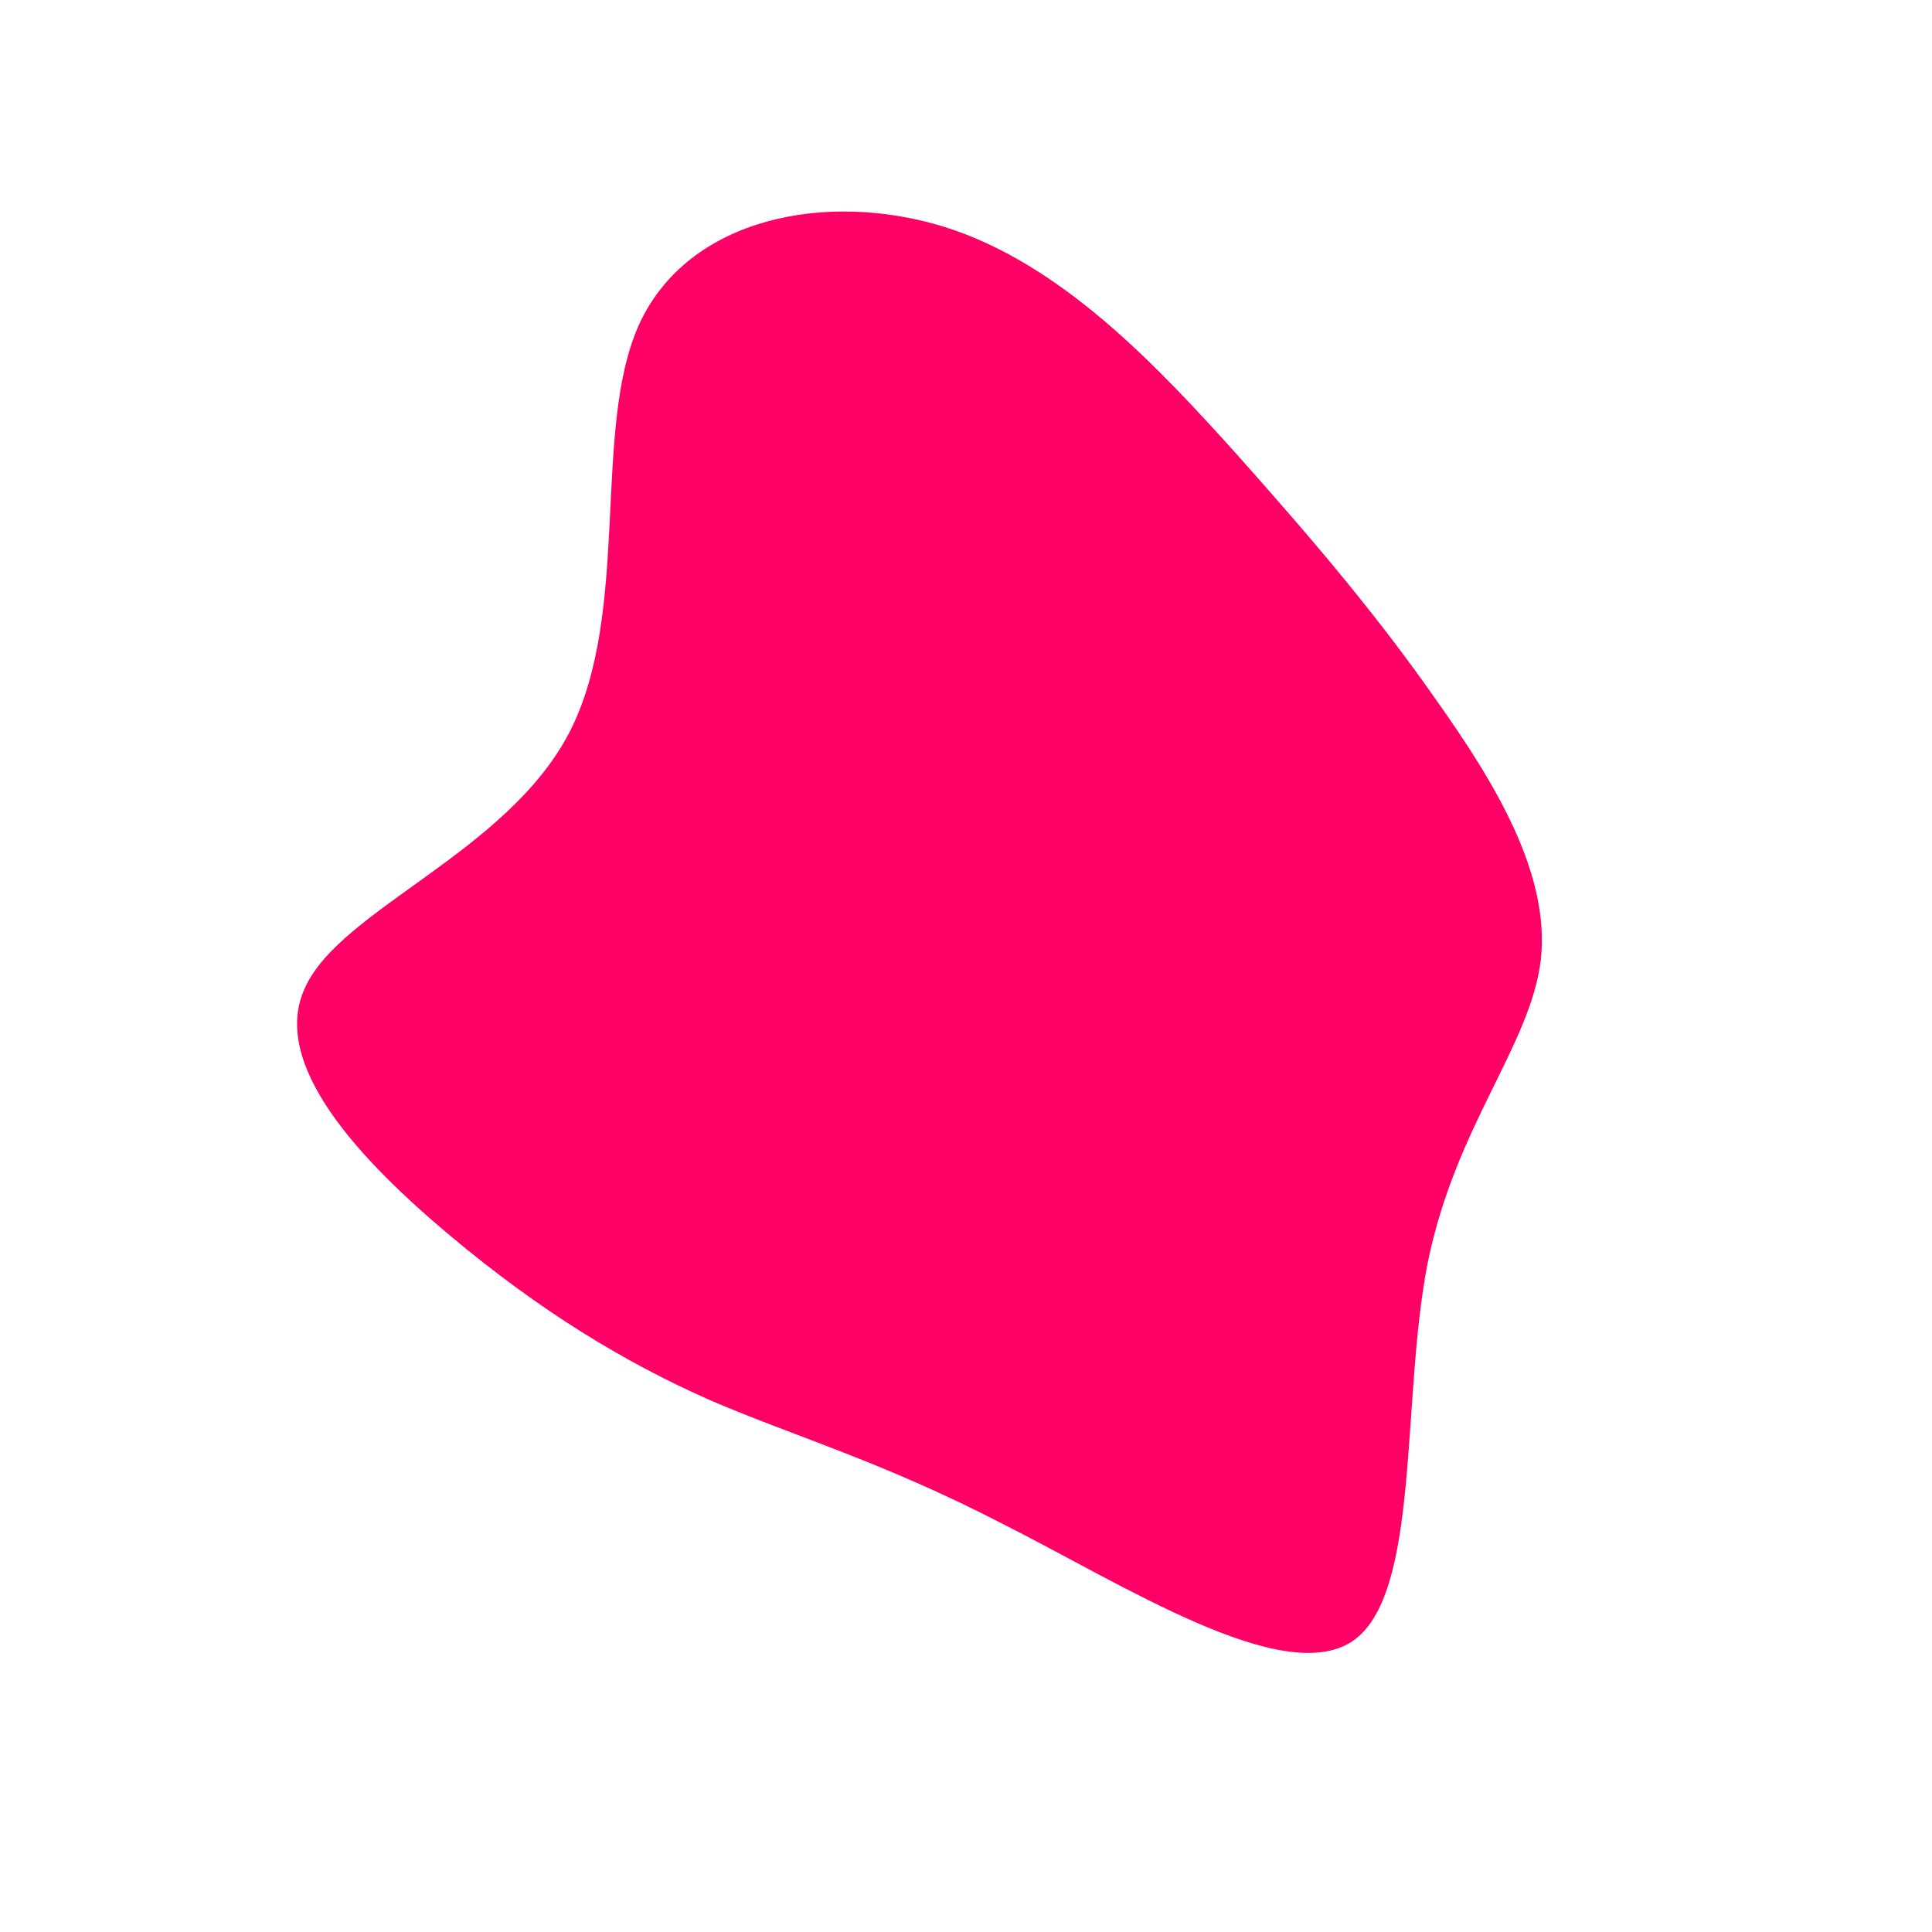 <?xml version="1.0" standalone="no"?>
<svg viewBox="0 0 200 200" xmlns="http://www.w3.org/2000/svg">
  <path fill="#FF0066" d="M28,-53C36.2,-43.8,42.7,-36.1,48.7,-27.5C54.8,-18.9,60.5,-9.5,59.5,-0.6C58.4,8.3,50.7,16.5,47.8,30.7C45,44.9,47.1,65.1,40,69.9C32.8,74.7,16.4,64.1,3.7,57.7C-8.9,51.2,-17.8,48.7,-26.6,44.9C-35.4,41,-44.1,35.7,-53.3,28C-62.5,20.3,-72.2,10.2,-68.4,2.2C-64.7,-5.9,-47.6,-11.7,-41.1,-24.1C-34.6,-36.6,-38.8,-55.6,-33.8,-66.5C-28.7,-77.5,-14.4,-80.3,-2.2,-76.5C9.9,-72.7,19.8,-62.1,28,-53Z" transform="translate(100 100)" />
</svg>
